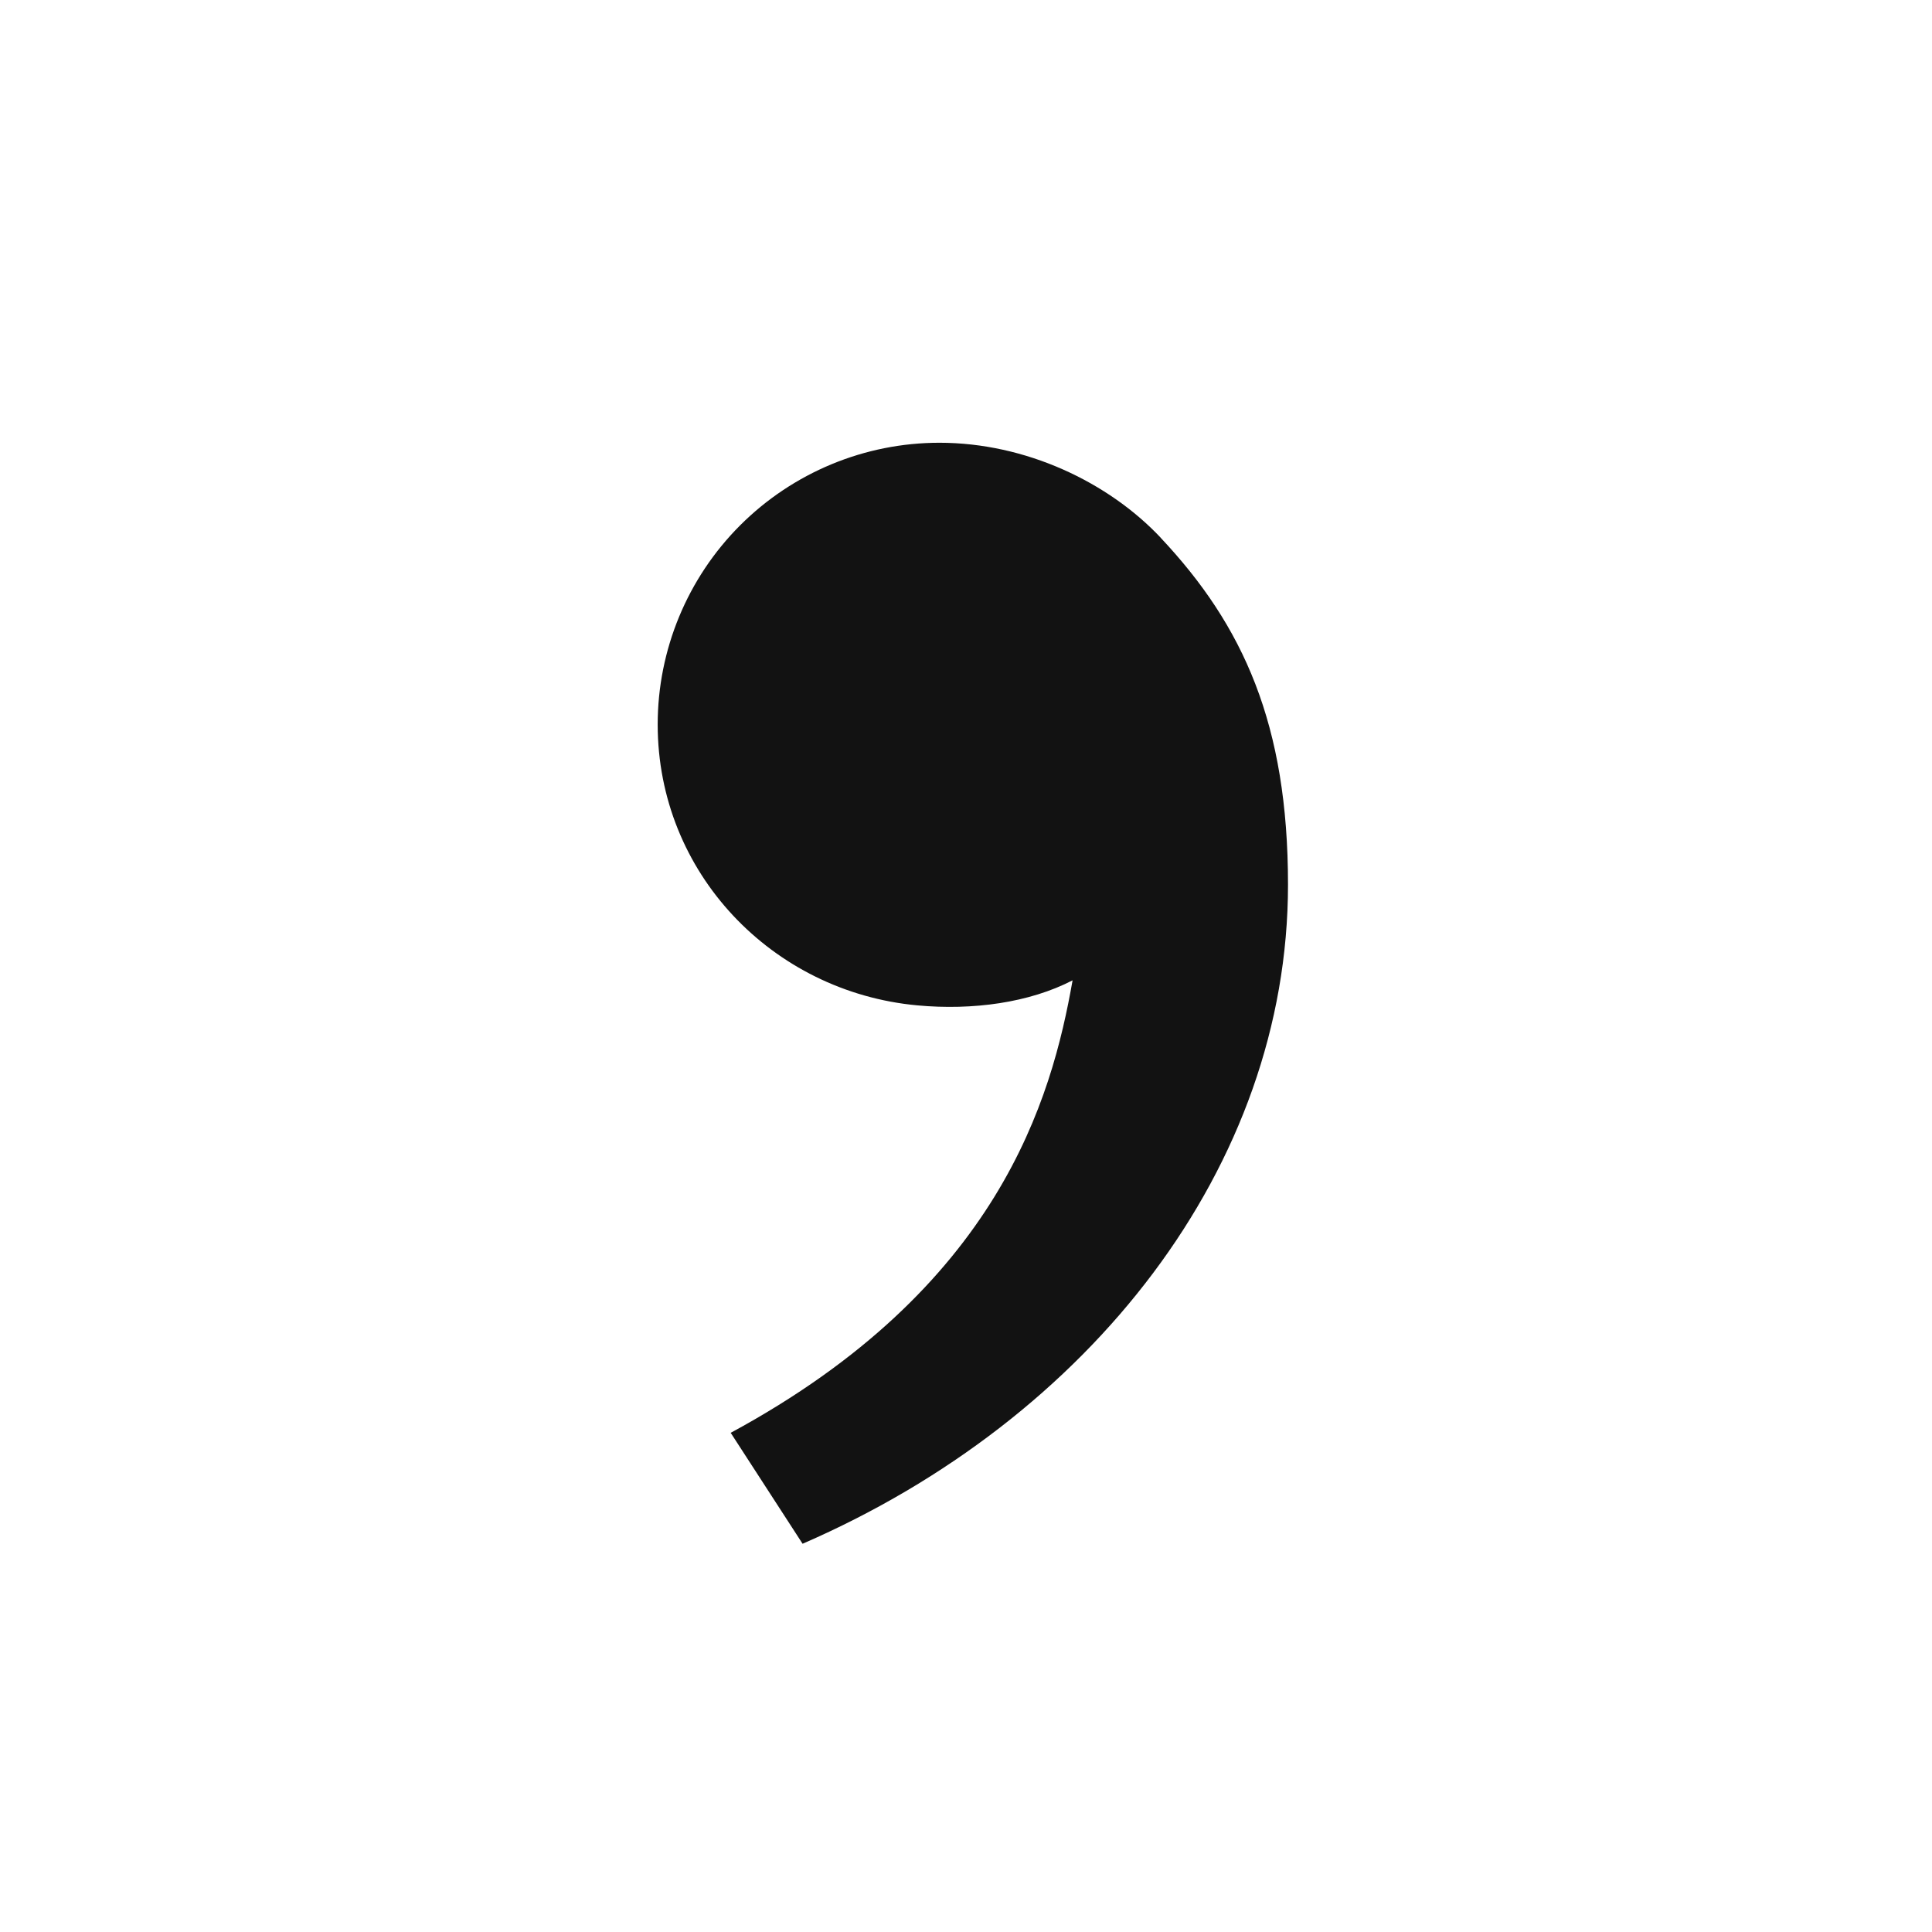 <svg xmlns="http://www.w3.org/2000/svg" width="24" height="24" fill="none"><g clip-path="url(#a)"><g><path fill="#121212" d="M14.417 6.679C15.447 7.773 16 9 16 10.989C16 14.489 13.543 17.626 9.97 19.177L9.077 17.799C12.412 15.995 13.064 13.654 13.324 12.178C12.787 12.456 12.084 12.553 11.395 12.489C9.591 12.322 8.17 10.841 8.17 9C8.17 8.072 8.539 7.181 9.195 6.525C9.852 5.869 10.742 5.5 11.67 5.5C12.743 5.5 13.769 5.99 14.418 6.679H14.417Z"/></g></g><defs><clipPath id="a"><rect width="24" height="24" fill="white"/></clipPath></defs></svg>